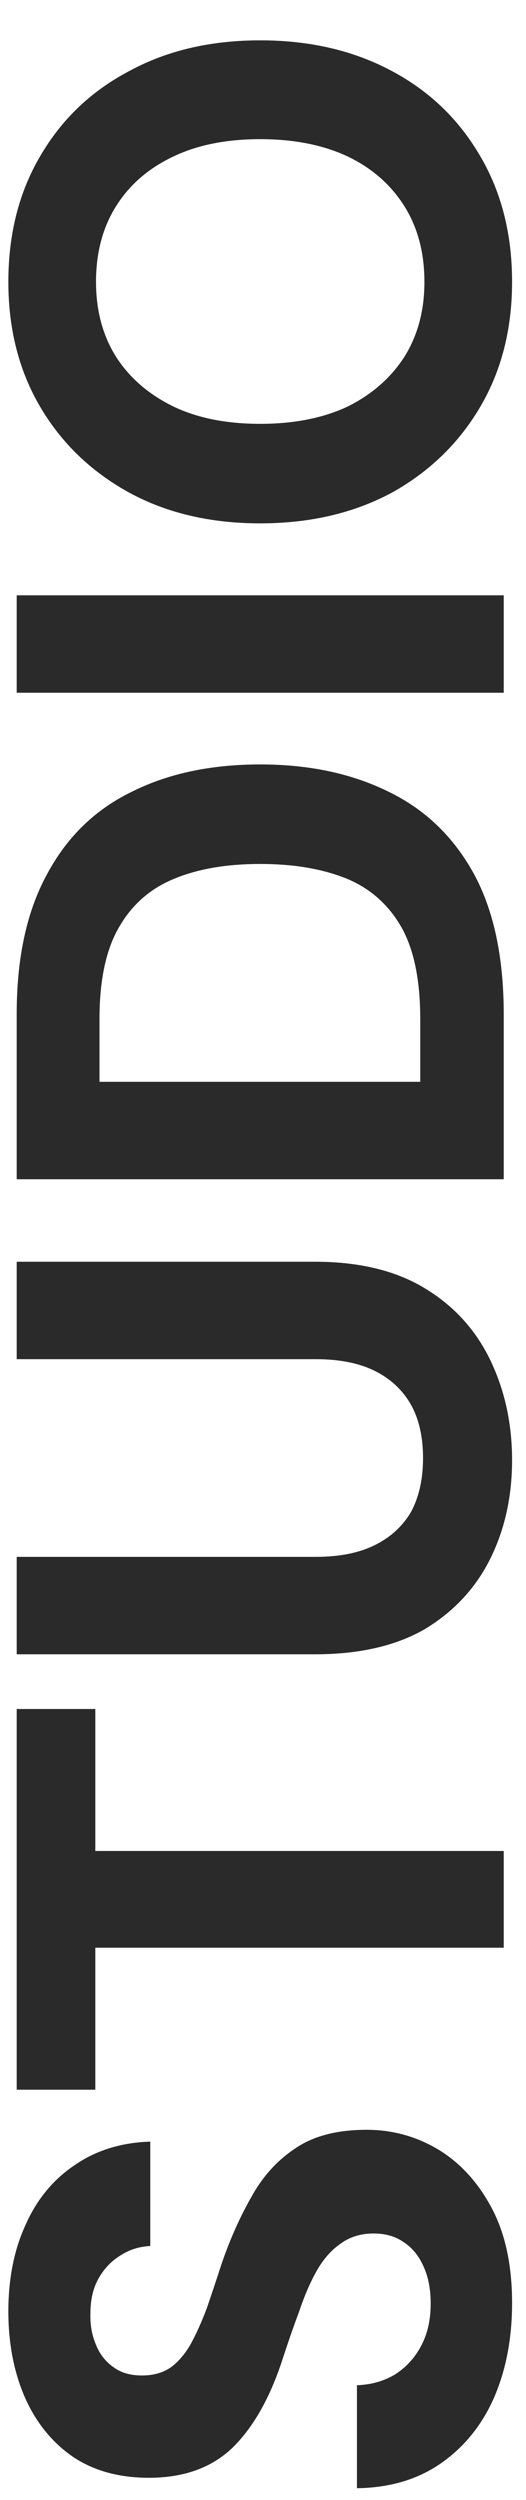 <svg width="189" height="898" viewBox="0 0 189 898" fill="none" xmlns="http://www.w3.org/2000/svg">
<path d="M184 101.238C184 118.238 180.167 133.238 172.5 146.238C164.833 159.238 154.25 169.488 140.75 176.988C127.083 184.322 111.333 187.988 93.5 187.988C75.667 187.988 60 184.322 46.5 176.988C32.833 169.488 22.167 159.238 14.5 146.238C6.833 133.238 3 118.238 3 101.238C3 84.072 6.833 68.988 14.5 55.988C22.167 42.822 32.833 32.655 46.5 25.488C60 18.155 75.667 14.488 93.5 14.488C111.333 14.488 127.083 18.155 140.75 25.488C154.25 32.655 164.833 42.822 172.5 55.988C180.167 68.988 184 84.072 184 101.238ZM152.5 101.238C152.5 90.738 150.083 81.655 145.25 73.988C140.417 66.322 133.667 60.405 125 56.238C116.167 52.072 105.667 49.988 93.5 49.988C81.333 49.988 70.917 52.072 62.25 56.238C53.417 60.405 46.583 66.322 41.75 73.988C36.917 81.655 34.5 90.738 34.5 101.238C34.5 111.572 36.917 120.572 41.75 128.238C46.583 135.738 53.417 141.655 62.25 145.988C70.917 150.155 81.333 152.238 93.5 152.238C105.667 152.238 116.167 150.155 125 145.988C133.667 141.655 140.417 135.738 145.25 128.238C150.083 120.572 152.5 111.572 152.5 101.238Z" fill="#2A2A2A"/>
<path d="M181 248.83L6 248.83L6 213.83L181 213.83L181 248.83Z" fill="#2A2A2A"/>
<path d="M181 423.576L6 423.576L6 364.076C6 343.91 9.667 327.16 17 313.826C24.167 300.493 34.333 290.66 47.5 284.326C60.5 277.826 75.833 274.576 93.5 274.576C111 274.576 126.333 277.826 139.5 284.326C152.667 290.659 162.917 300.493 170.25 313.826C177.417 326.993 181 343.826 181 364.326L181 423.576ZM151 388.576L151 366.076C151 352.076 148.75 341.076 144.25 333.076C139.583 324.909 133 319.076 124.5 315.576C115.833 312.076 105.5 310.326 93.5 310.326C81.5 310.326 71.25 312.076 62.75 315.576C54.083 319.076 47.417 324.909 42.75 333.076C38.083 341.076 35.75 352.076 35.75 366.076L35.75 388.576L151 388.576Z" fill="#2A2A2A"/>
<path d="M184 524.457C184 537.457 181.417 549.207 176.25 559.707C171.083 570.207 163.333 578.624 153 584.957C142.5 591.124 129.25 594.207 113.25 594.207L6 594.207L6 559.207L113.5 559.207C122 559.207 129.083 557.79 134.75 554.957C140.417 552.124 144.75 548.124 147.75 542.957C150.583 537.624 152 531.207 152 523.707C152 516.207 150.583 509.874 147.75 504.707C144.75 499.374 140.417 495.29 134.75 492.457C129.083 489.624 122 488.207 113.5 488.207L6 488.207L6 453.207L113.25 453.207C129.25 453.207 142.5 456.457 153 462.957C163.333 469.29 171.083 477.874 176.25 488.707C181.417 499.54 184 511.457 184 524.457Z" fill="#2A2A2A"/>
<path d="M181 699.604L34.25 699.604L34.25 750.604L6 750.604L6 613.854L34.25 613.854L34.25 664.854L181 664.854L181 699.604Z" fill="#2A2A2A"/>
<path d="M184 827.25C184 839.917 181.833 851.25 177.5 861.25C173.167 871.083 166.833 878.917 158.5 884.75C150.167 890.583 140.083 893.583 128.25 893.75L128.25 856.75C133.25 856.583 137.75 855.333 141.75 853C145.75 850.5 148.917 847.083 151.25 842.75C153.583 838.417 154.75 833.333 154.75 827.5C154.75 822.333 153.917 817.917 152.25 814.25C150.583 810.417 148.25 807.5 145.25 805.5C142.25 803.333 138.583 802.25 134.25 802.25C129.583 802.25 125.583 803.5 122.25 806C118.917 808.333 116.083 811.583 113.75 815.75C111.417 819.917 109.333 824.75 107.5 830.25C105.5 835.583 103.5 841.333 101.5 847.5C97 861.333 91 871.917 83.5 879.25C76 886.417 66 890 53.5 890C42.833 890 33.75 887.5 26.25 882.5C18.75 877.333 13 870.25 9 861.25C5 852.083 3 841.75 3 830.25C3 818.417 5.083 808 9.25 799C13.25 790 19.083 782.917 26.75 777.75C34.417 772.417 43.5 769.583 54 769.25L54 806.75C50.167 806.917 46.667 808 43.5 810C40.167 812 37.5 814.75 35.5 818.25C33.5 821.75 32.5 825.917 32.5 830.75C32.333 834.917 33 838.75 34.5 842.25C35.833 845.583 37.917 848.25 40.75 850.25C43.417 852.25 46.833 853.25 51 853.25C55.167 853.25 58.667 852.25 61.5 850.25C64.167 848.25 66.5 845.5 68.5 842C70.5 838.333 72.417 834.083 74.25 829.25C75.917 824.417 77.667 819.167 79.5 813.5C82.5 804.667 86.083 796.583 90.25 789.25C94.25 781.917 99.5 776.083 106 771.75C112.5 767.25 121.083 765 131.75 765C141.083 765 149.75 767.417 157.75 772.25C165.583 777.083 171.917 784.083 176.75 793.25C181.583 802.417 184 813.75 184 827.25Z" fill="#2A2A2A"/>
</svg>
